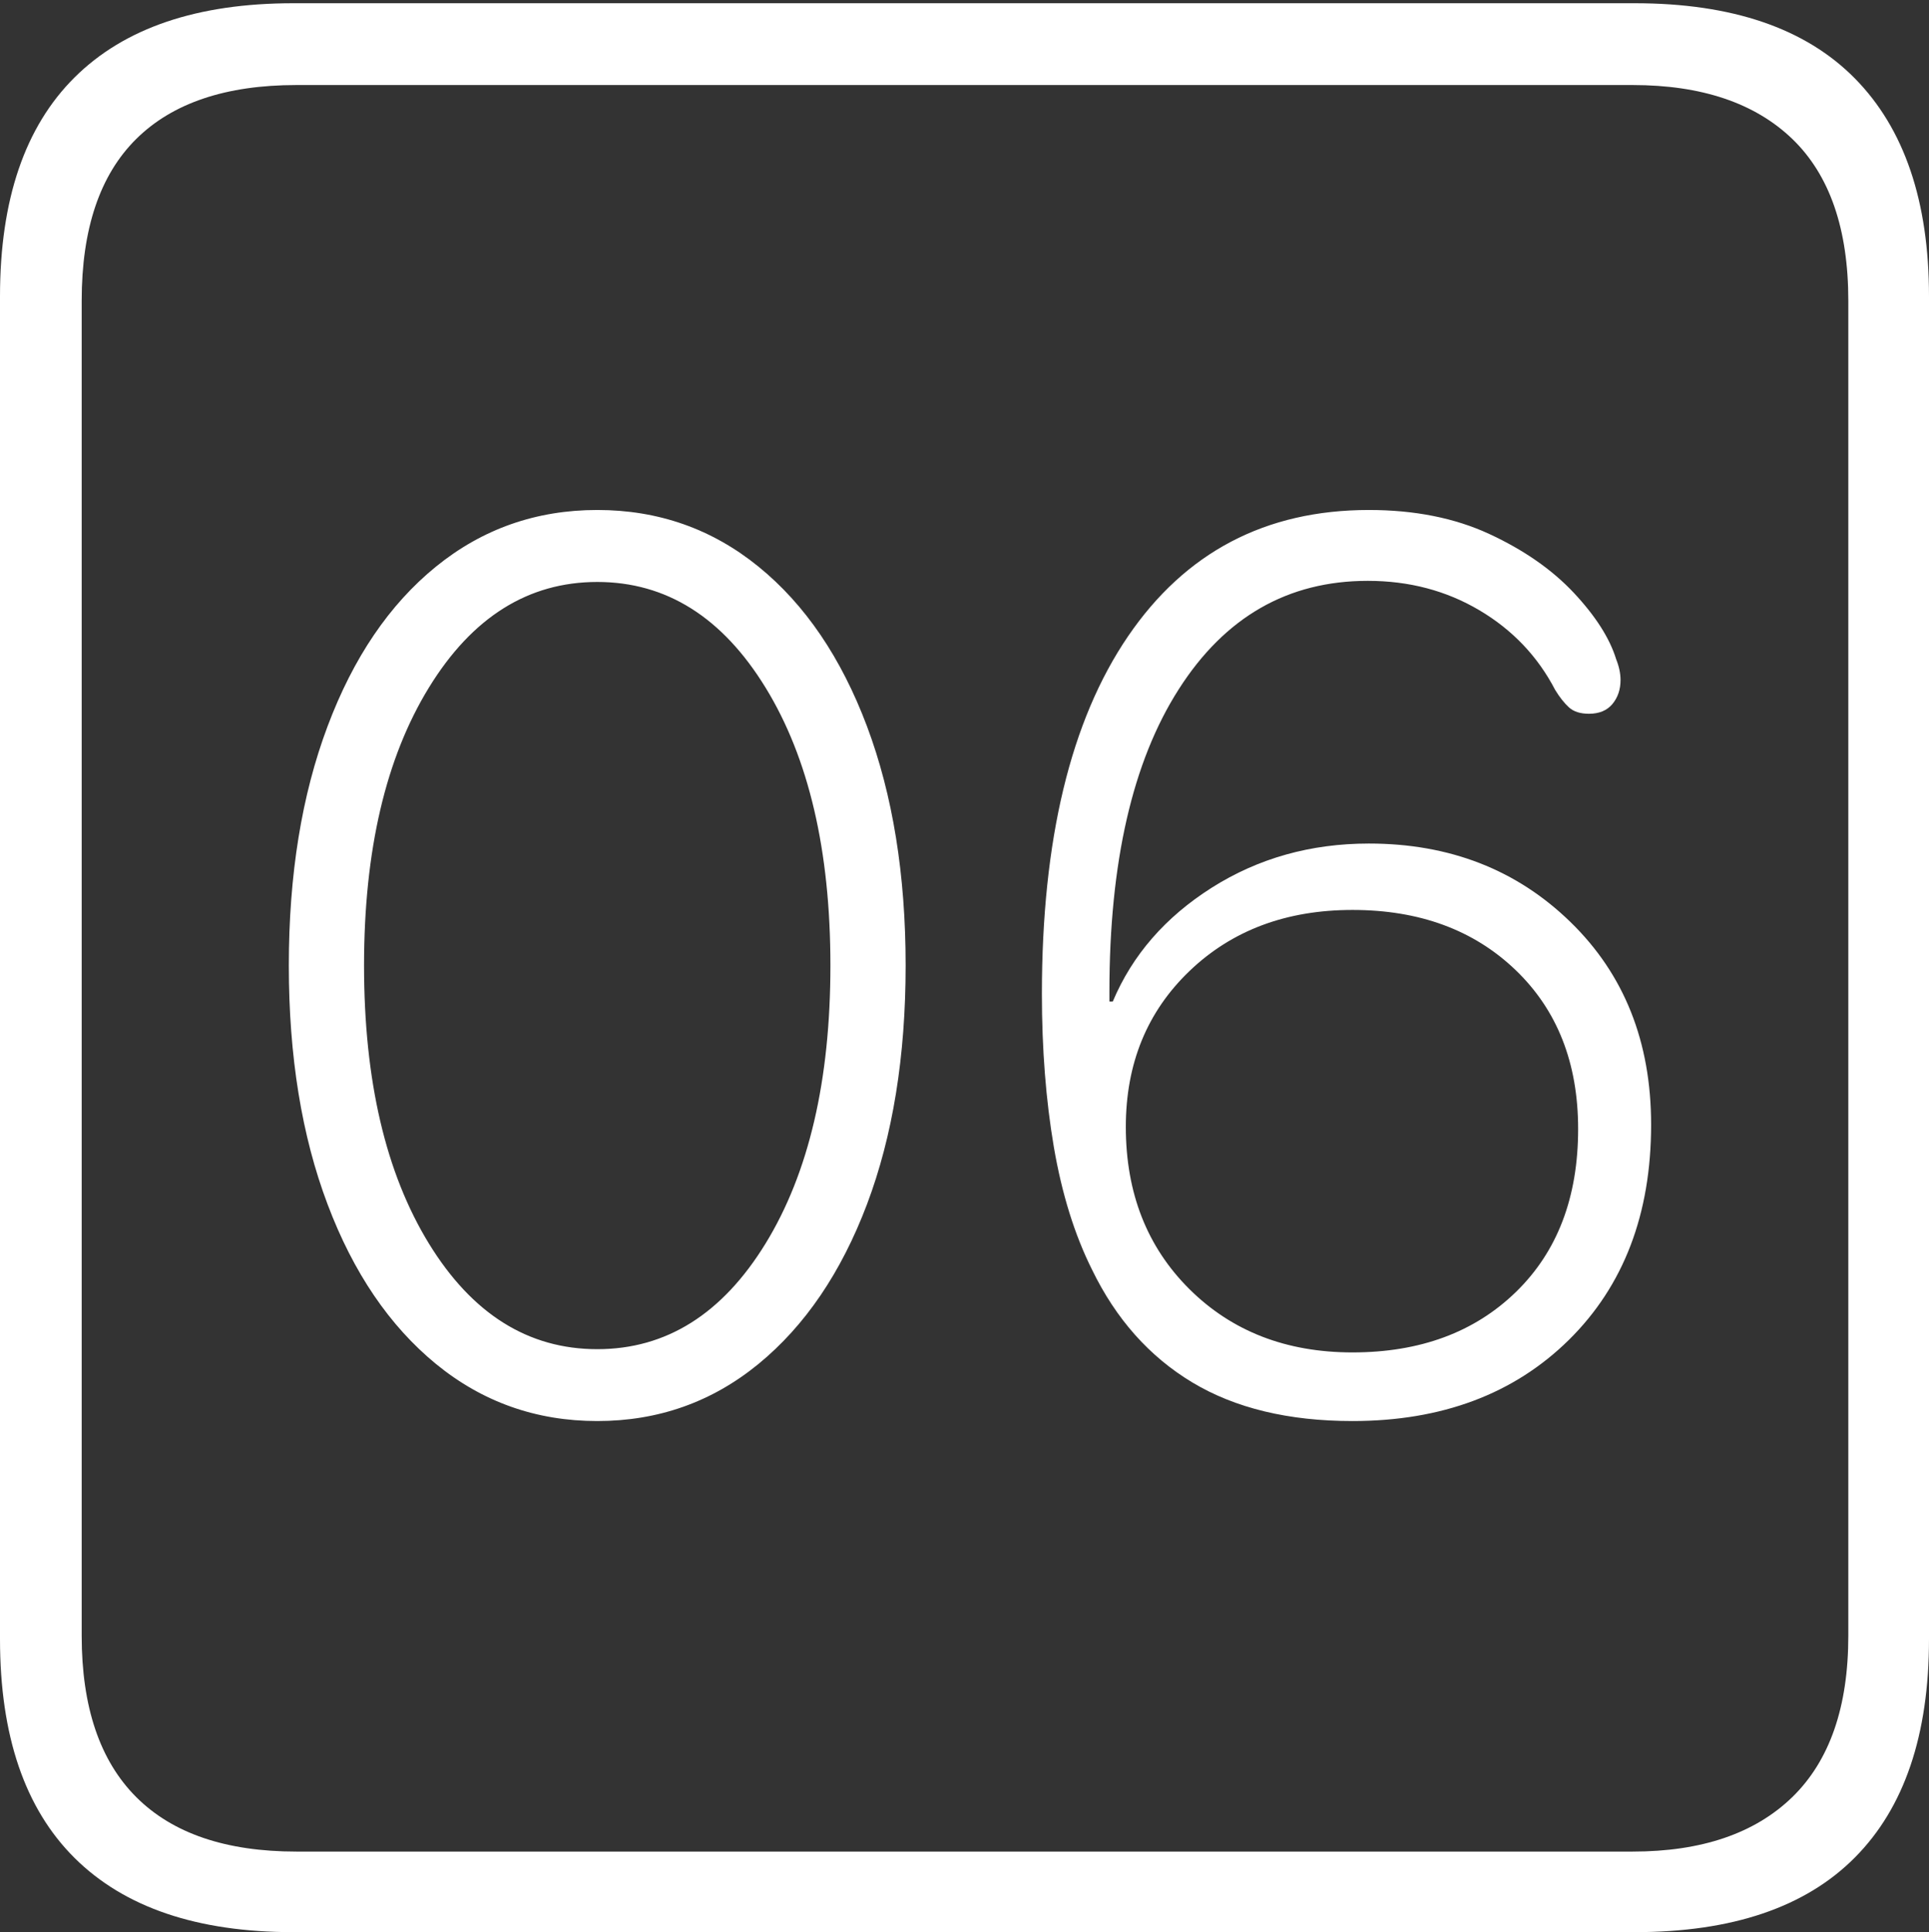 <?xml version="1.0" encoding="UTF-8"?>
<!--Generator: Apple Native CoreSVG 175-->
<!DOCTYPE svg
PUBLIC "-//W3C//DTD SVG 1.1//EN"
       "http://www.w3.org/Graphics/SVG/1.1/DTD/svg11.dtd">
<svg version="1.1" xmlns="http://www.w3.org/2000/svg" xmlns:xlink="http://www.w3.org/1999/xlink" width="17.285" height="17.314">
 <rect width="100%" height="100%" fill="#333333" stroke="none"/>
 <g>
  <rect height="17.314" opacity="0" width="17.285" x="0" y="0"/>
  <path d="M2.627 17.314L14.648 17.314Q15.957 17.314 16.621 16.645Q17.285 15.977 17.285 14.688L17.285 2.656Q17.285 1.377 16.621 0.703Q15.957 0.029 14.648 0.029L2.627 0.029Q1.338 0.029 0.669 0.693Q0 1.357 0 2.656L0 14.688Q0 15.986 0.669 16.65Q1.338 17.314 2.627 17.314ZM2.656 16.592Q1.709 16.592 1.221 16.104Q0.732 15.615 0.732 14.658L0.732 2.695Q0.732 1.729 1.221 1.245Q1.709 0.762 2.656 0.762L14.629 0.762Q15.557 0.762 16.06 1.245Q16.562 1.729 16.562 2.695L16.562 14.658Q16.562 15.615 16.06 16.104Q15.557 16.592 14.629 16.592ZM5.352 12.734Q6.172 12.734 6.797 12.222Q7.422 11.709 7.769 10.791Q8.115 9.873 8.115 8.652Q8.115 7.432 7.769 6.509Q7.422 5.586 6.797 5.078Q6.172 4.57 5.352 4.57Q4.531 4.57 3.906 5.078Q3.281 5.586 2.935 6.509Q2.588 7.432 2.588 8.652Q2.588 9.873 2.935 10.791Q3.281 11.709 3.906 12.222Q4.531 12.734 5.352 12.734ZM5.352 12.09Q4.424 12.09 3.843 11.143Q3.262 10.195 3.262 8.652Q3.262 7.109 3.843 6.162Q4.424 5.215 5.352 5.215Q6.279 5.215 6.86 6.162Q7.441 7.109 7.441 8.652Q7.441 10.195 6.86 11.143Q6.279 12.09 5.352 12.09ZM12.119 12.734Q13.32 12.734 14.058 12.007Q14.795 11.279 14.795 10.078Q14.795 8.965 14.072 8.262Q13.35 7.559 12.266 7.559Q11.484 7.559 10.859 7.954Q10.234 8.35 9.971 8.975L9.941 8.975Q9.941 8.955 9.941 8.936Q9.941 8.916 9.941 8.887Q9.941 7.148 10.562 6.177Q11.182 5.205 12.256 5.205Q12.812 5.205 13.257 5.469Q13.701 5.732 13.935 6.182Q13.994 6.279 14.058 6.338Q14.121 6.396 14.238 6.396Q14.375 6.396 14.448 6.309Q14.521 6.221 14.521 6.094Q14.521 6.006 14.482 5.908Q14.395 5.625 14.102 5.312Q13.809 5 13.345 4.785Q12.881 4.57 12.266 4.57Q10.879 4.57 10.107 5.703Q9.336 6.836 9.336 8.906Q9.336 9.648 9.443 10.278Q9.551 10.908 9.785 11.377Q10.107 12.041 10.684 12.388Q11.26 12.734 12.119 12.734ZM12.119 12.119Q11.23 12.119 10.659 11.553Q10.088 10.986 10.088 10.098Q10.088 9.248 10.659 8.701Q11.23 8.154 12.119 8.154Q13.018 8.154 13.579 8.691Q14.141 9.229 14.141 10.117Q14.141 11.035 13.584 11.577Q13.027 12.119 12.119 12.119Z" fill="#ffffff"/>
 </g>
</svg>
